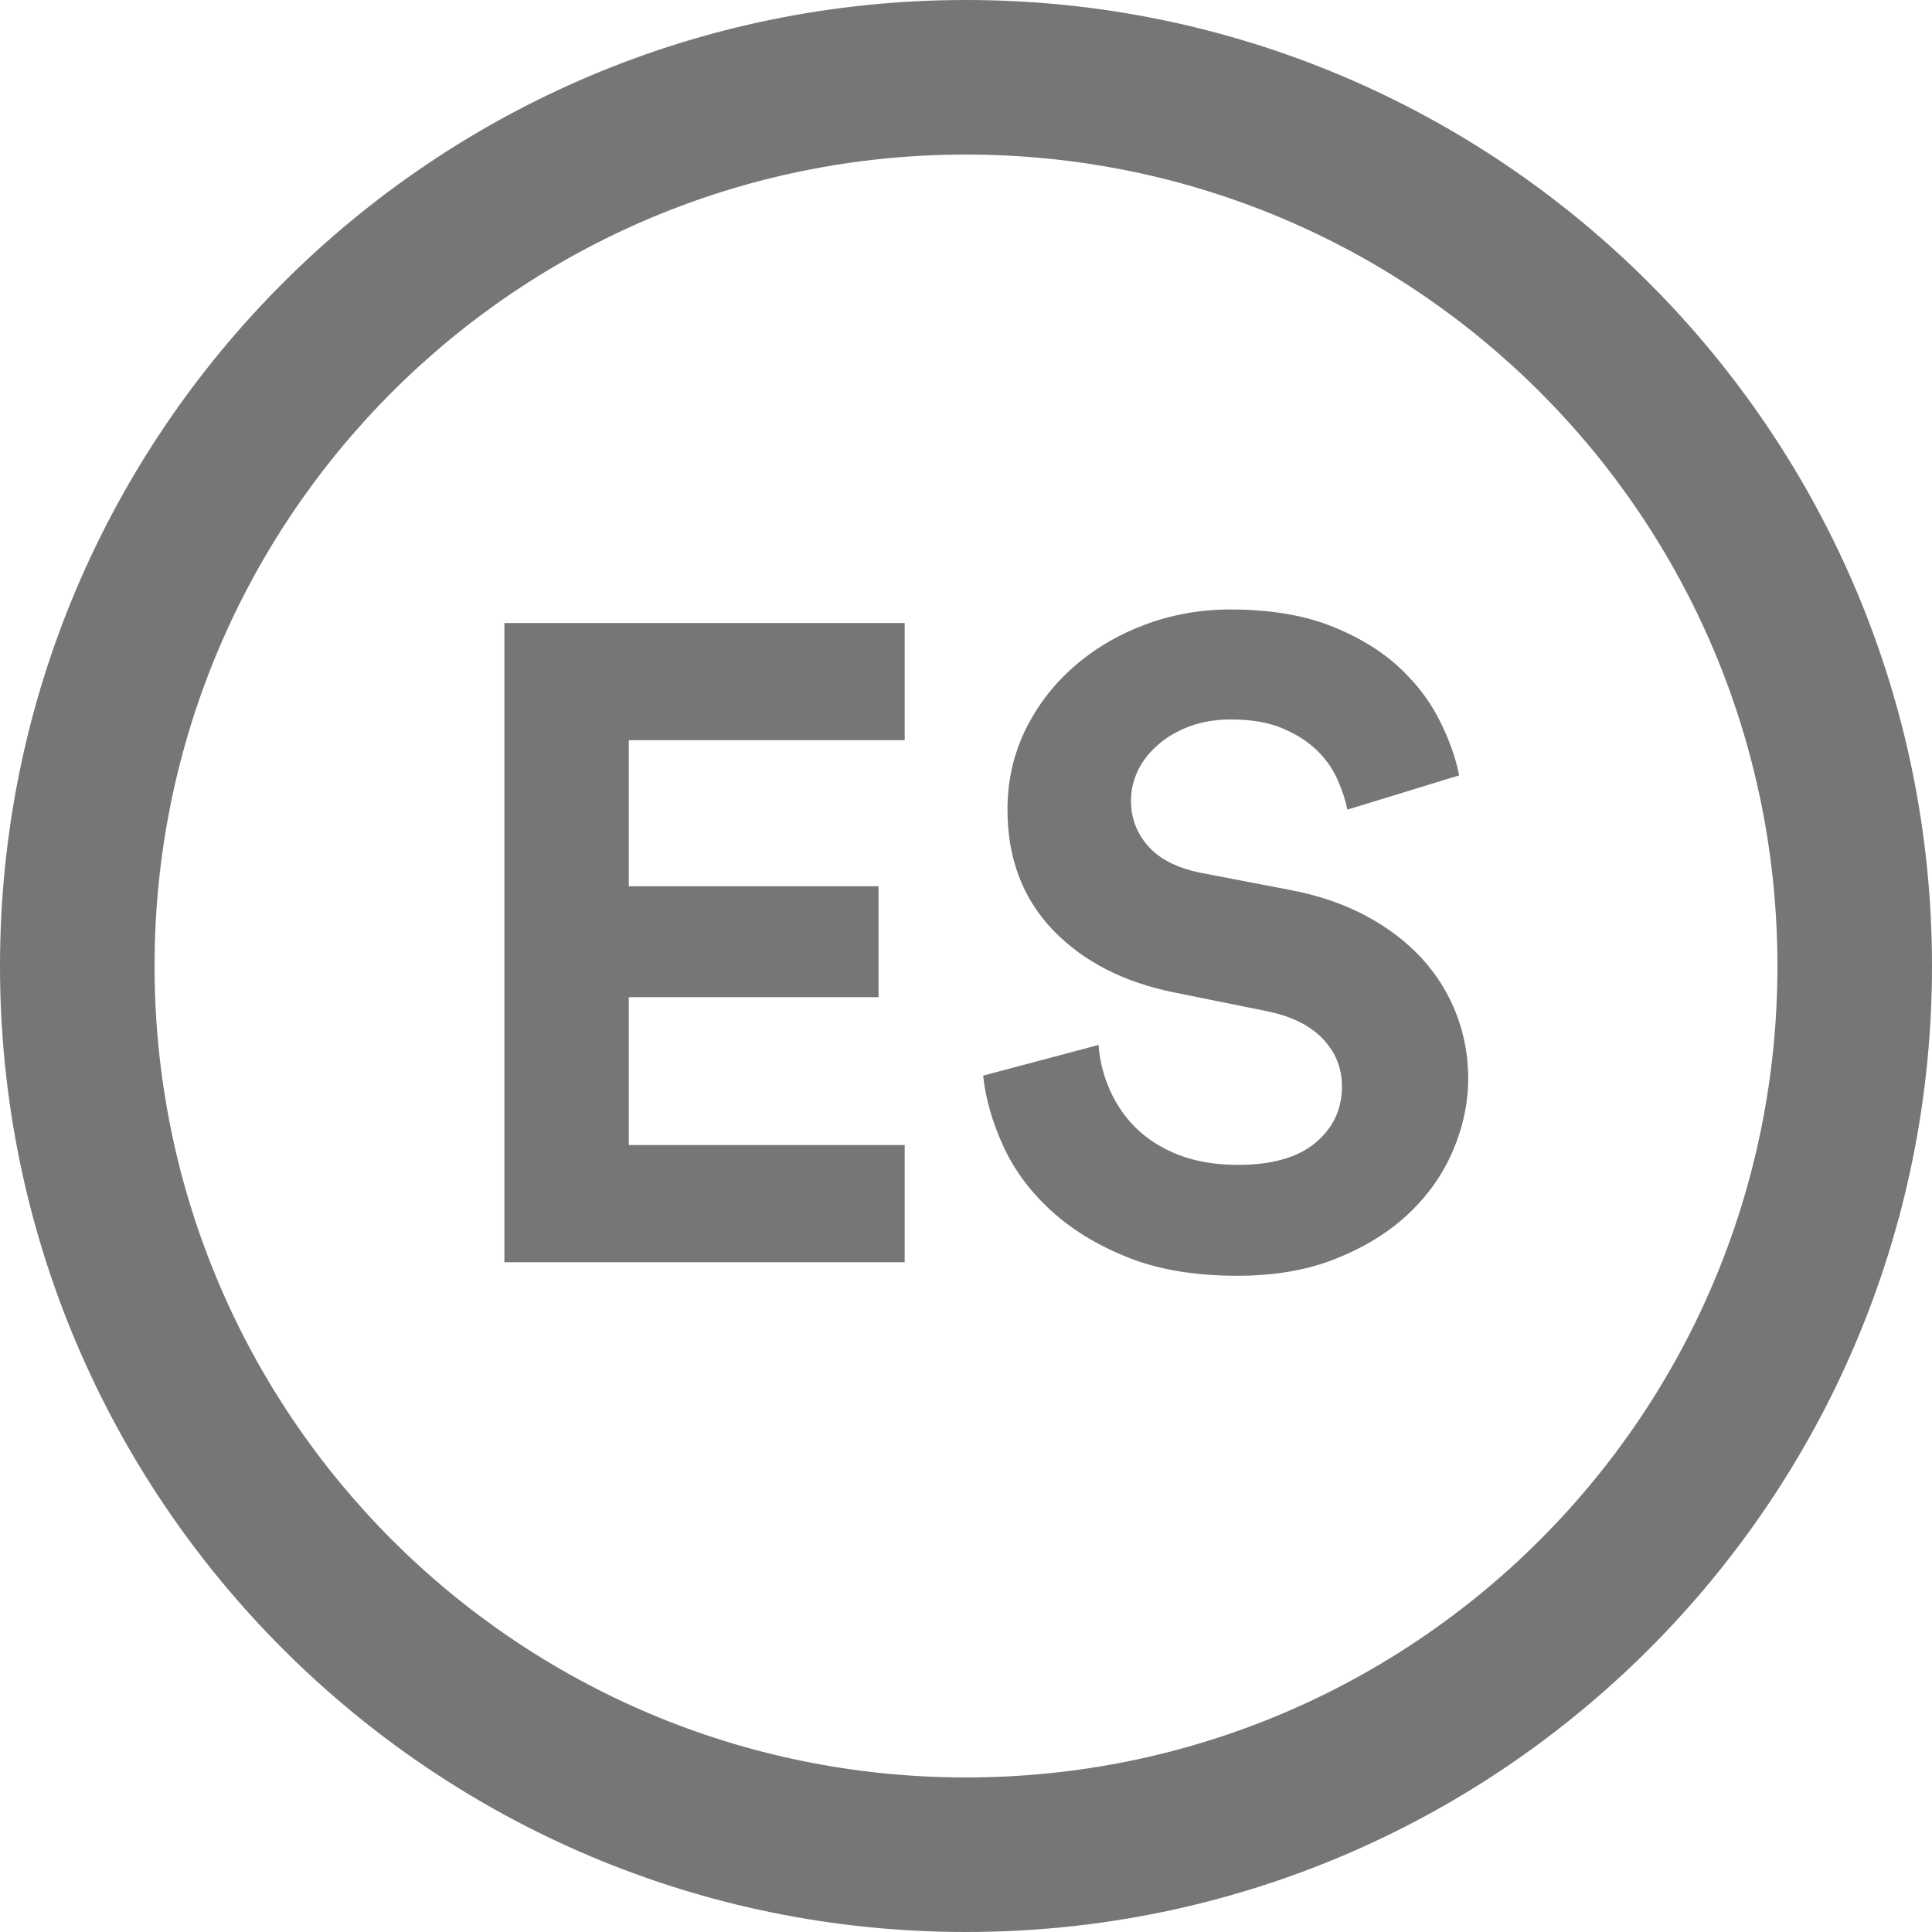 <?xml version="1.0" encoding="UTF-8"?>
<svg width="15px" height="15px" viewBox="0 0 15 15" version="1.1" xmlns="http://www.w3.org/2000/svg" xmlns:xlink="http://www.w3.org/1999/xlink">
    <!-- Generator: Sketch 52.5 (67469) - http://www.bohemiancoding.com/sketch -->
    <title>Spanish / Default </title>
    <desc>Created with Sketch.</desc>
    <g id="Explore-Full-Flow" stroke="none" stroke-width="1" fill="none" fill-rule="evenodd">
        <g id="Spanish-/-Default-" fill="#767676">
            <g id="Group-4">
                <path d="M7.5,0 C3.358,0 0,3.358 0,7.5 C0,11.642 3.358,15 7.5,15 C11.642,15 15,11.642 15,7.5 C15,3.358 11.642,0 7.5,0 Z M7.5,13.8 C4.017,13.8 1.2,10.983 1.2,7.5 C1.2,4.017 4.017,1.2 7.5,1.2 C10.983,1.2 13.8,4.017 13.8,7.5 C13.8,10.983 10.983,13.8 7.5,13.8 Z" id="Fill-1"></path>
            </g>
            <path d="M3.916,9.8 L3.916,4.837 L7.024,4.837 L7.024,5.747 L4.882,5.747 L4.882,6.881 L6.821,6.881 L6.821,7.742 L4.882,7.742 L4.882,8.89 L7.024,8.89 L7.024,9.8 L3.916,9.8 Z M10.461,6.286 C10.447,6.216 10.423,6.14 10.387,6.059 C10.352,5.977 10.3,5.901 10.23,5.831 C10.16,5.761 10.07,5.703 9.96,5.656 C9.851,5.609 9.717,5.586 9.558,5.586 C9.441,5.586 9.335,5.603 9.239,5.638 C9.144,5.674 9.062,5.72 8.995,5.779 C8.927,5.837 8.874,5.903 8.837,5.978 C8.8,6.053 8.781,6.132 8.781,6.216 C8.781,6.351 8.825,6.469 8.914,6.569 C9.003,6.67 9.138,6.739 9.32,6.776 L10.013,6.909 C10.237,6.951 10.435,7.019 10.608,7.112 C10.781,7.205 10.925,7.316 11.042,7.444 C11.159,7.573 11.247,7.716 11.308,7.875 C11.369,8.034 11.399,8.199 11.399,8.372 C11.399,8.563 11.359,8.751 11.28,8.935 C11.201,9.12 11.085,9.283 10.934,9.425 C10.782,9.568 10.595,9.683 10.373,9.772 C10.152,9.861 9.896,9.905 9.607,9.905 C9.276,9.905 8.991,9.857 8.753,9.761 C8.515,9.666 8.316,9.543 8.155,9.394 C7.993,9.245 7.871,9.078 7.787,8.893 C7.703,8.709 7.652,8.528 7.633,8.351 L8.529,8.113 C8.538,8.234 8.567,8.351 8.617,8.463 C8.666,8.575 8.734,8.674 8.823,8.761 C8.912,8.847 9.021,8.916 9.152,8.967 C9.283,9.018 9.437,9.044 9.614,9.044 C9.875,9.044 10.075,8.987 10.213,8.873 C10.35,8.758 10.419,8.612 10.419,8.435 C10.419,8.29 10.368,8.166 10.265,8.06 C10.162,7.955 10.013,7.884 9.817,7.847 L9.124,7.707 C8.727,7.628 8.411,7.466 8.175,7.221 C7.94,6.975 7.822,6.664 7.822,6.286 C7.822,6.067 7.867,5.863 7.958,5.673 C8.05,5.484 8.174,5.32 8.333,5.18 C8.492,5.04 8.676,4.93 8.886,4.851 C9.096,4.772 9.318,4.732 9.551,4.732 C9.85,4.732 10.105,4.773 10.318,4.854 C10.53,4.936 10.706,5.04 10.846,5.166 C10.986,5.292 11.094,5.431 11.171,5.582 C11.249,5.734 11.301,5.88 11.329,6.02 L10.461,6.286 Z" id="ES"></path>
        </g>
    </g>
</svg>